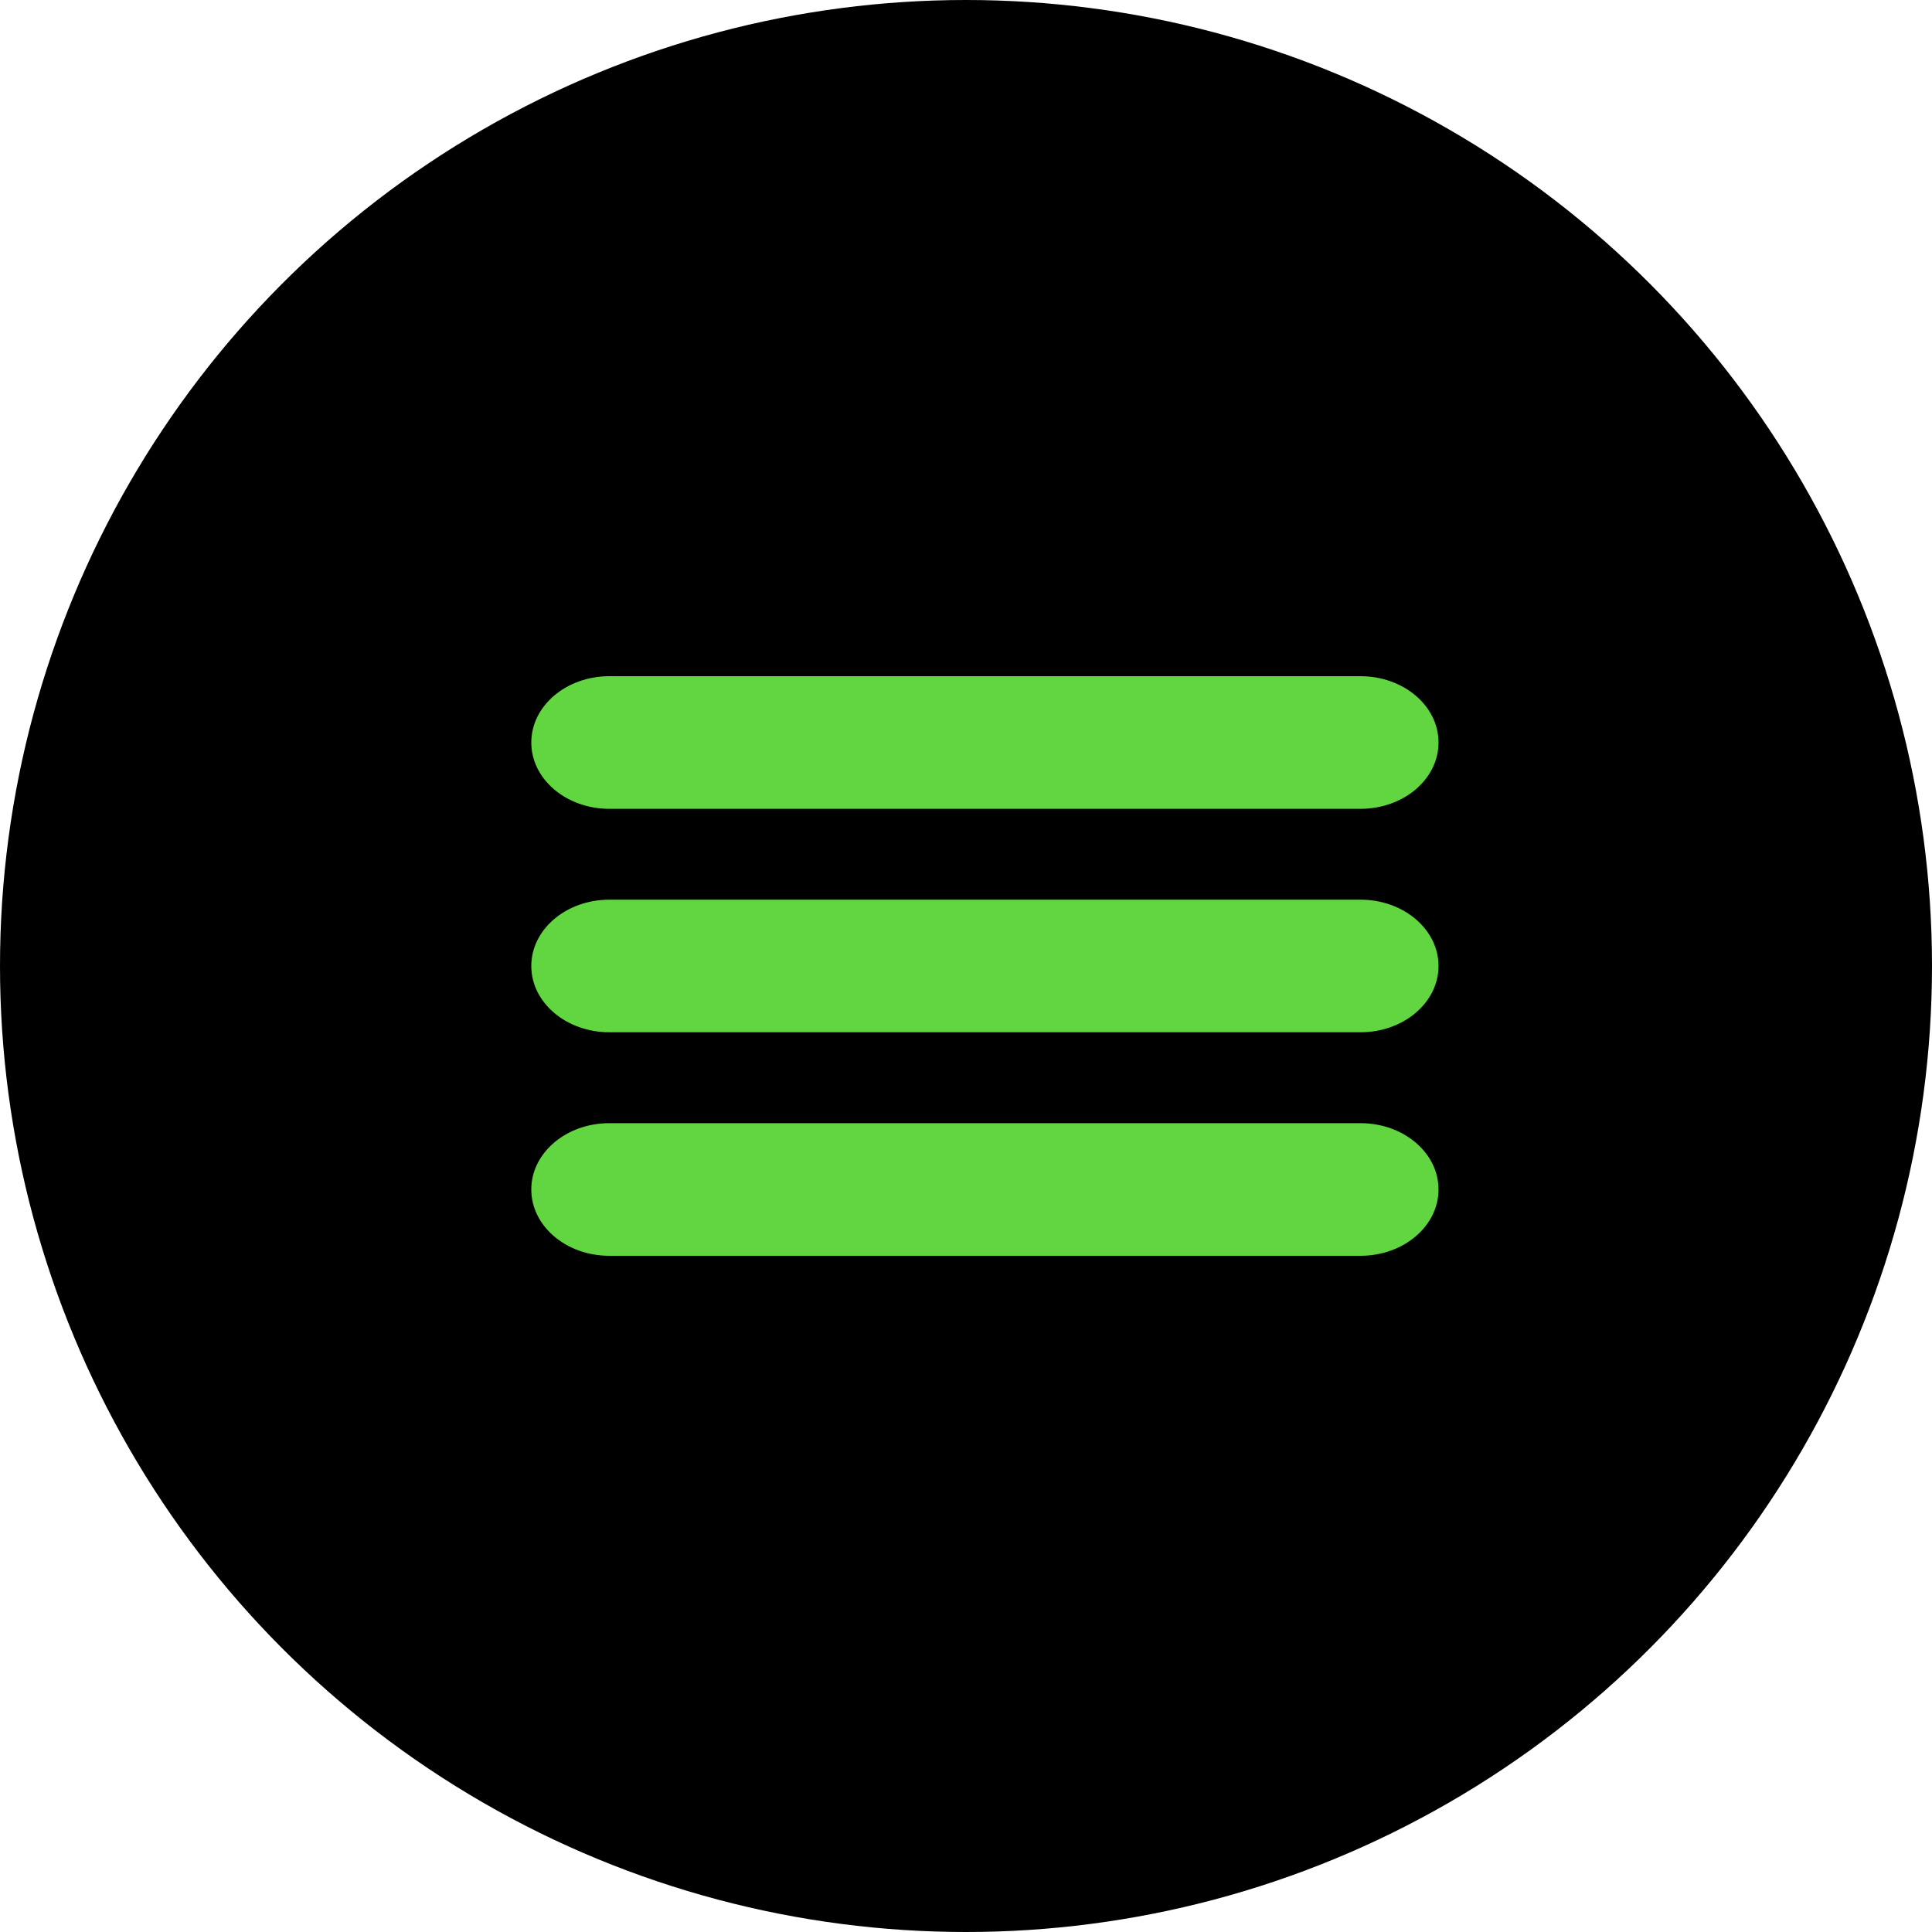 <svg width="40" height="40" viewBox="0 0 40 40" fill="none" xmlns="http://www.w3.org/2000/svg">
<circle cx="20" cy="20" r="20" fill="black"/>
<g clip-path="url(#clip0_1_548)">
<path d="M28.167 14H12.616C11.723 14 11 14.614 11 15.373V15.373C11 16.132 11.723 16.746 12.616 16.746H28.167C29.059 16.746 29.783 16.132 29.783 15.373V15.373C29.783 14.614 29.059 14 28.167 14Z" fill="#61D640"/>
<path d="M28.167 18.627H12.616C11.723 18.627 11 19.241 11 19.999V20C11 20.758 11.723 21.372 12.616 21.372H28.167C29.059 21.372 29.783 20.758 29.783 20V19.999C29.783 19.241 29.059 18.627 28.167 18.627Z" fill="#61D640"/>
<path d="M28.167 23.254H12.616C11.723 23.254 11 23.868 11 24.626V24.627C11 25.386 11.723 26 12.616 26H28.167C29.059 26 29.783 25.386 29.783 24.627V24.626C29.783 23.868 29.059 23.254 28.167 23.254Z" fill="#61D640"/>
</g>
<defs>
<clipPath id="clip0_1_548">
<rect width="18.783" height="12" fill="white" transform="translate(11 14)"/>
</clipPath>
</defs>
</svg>
